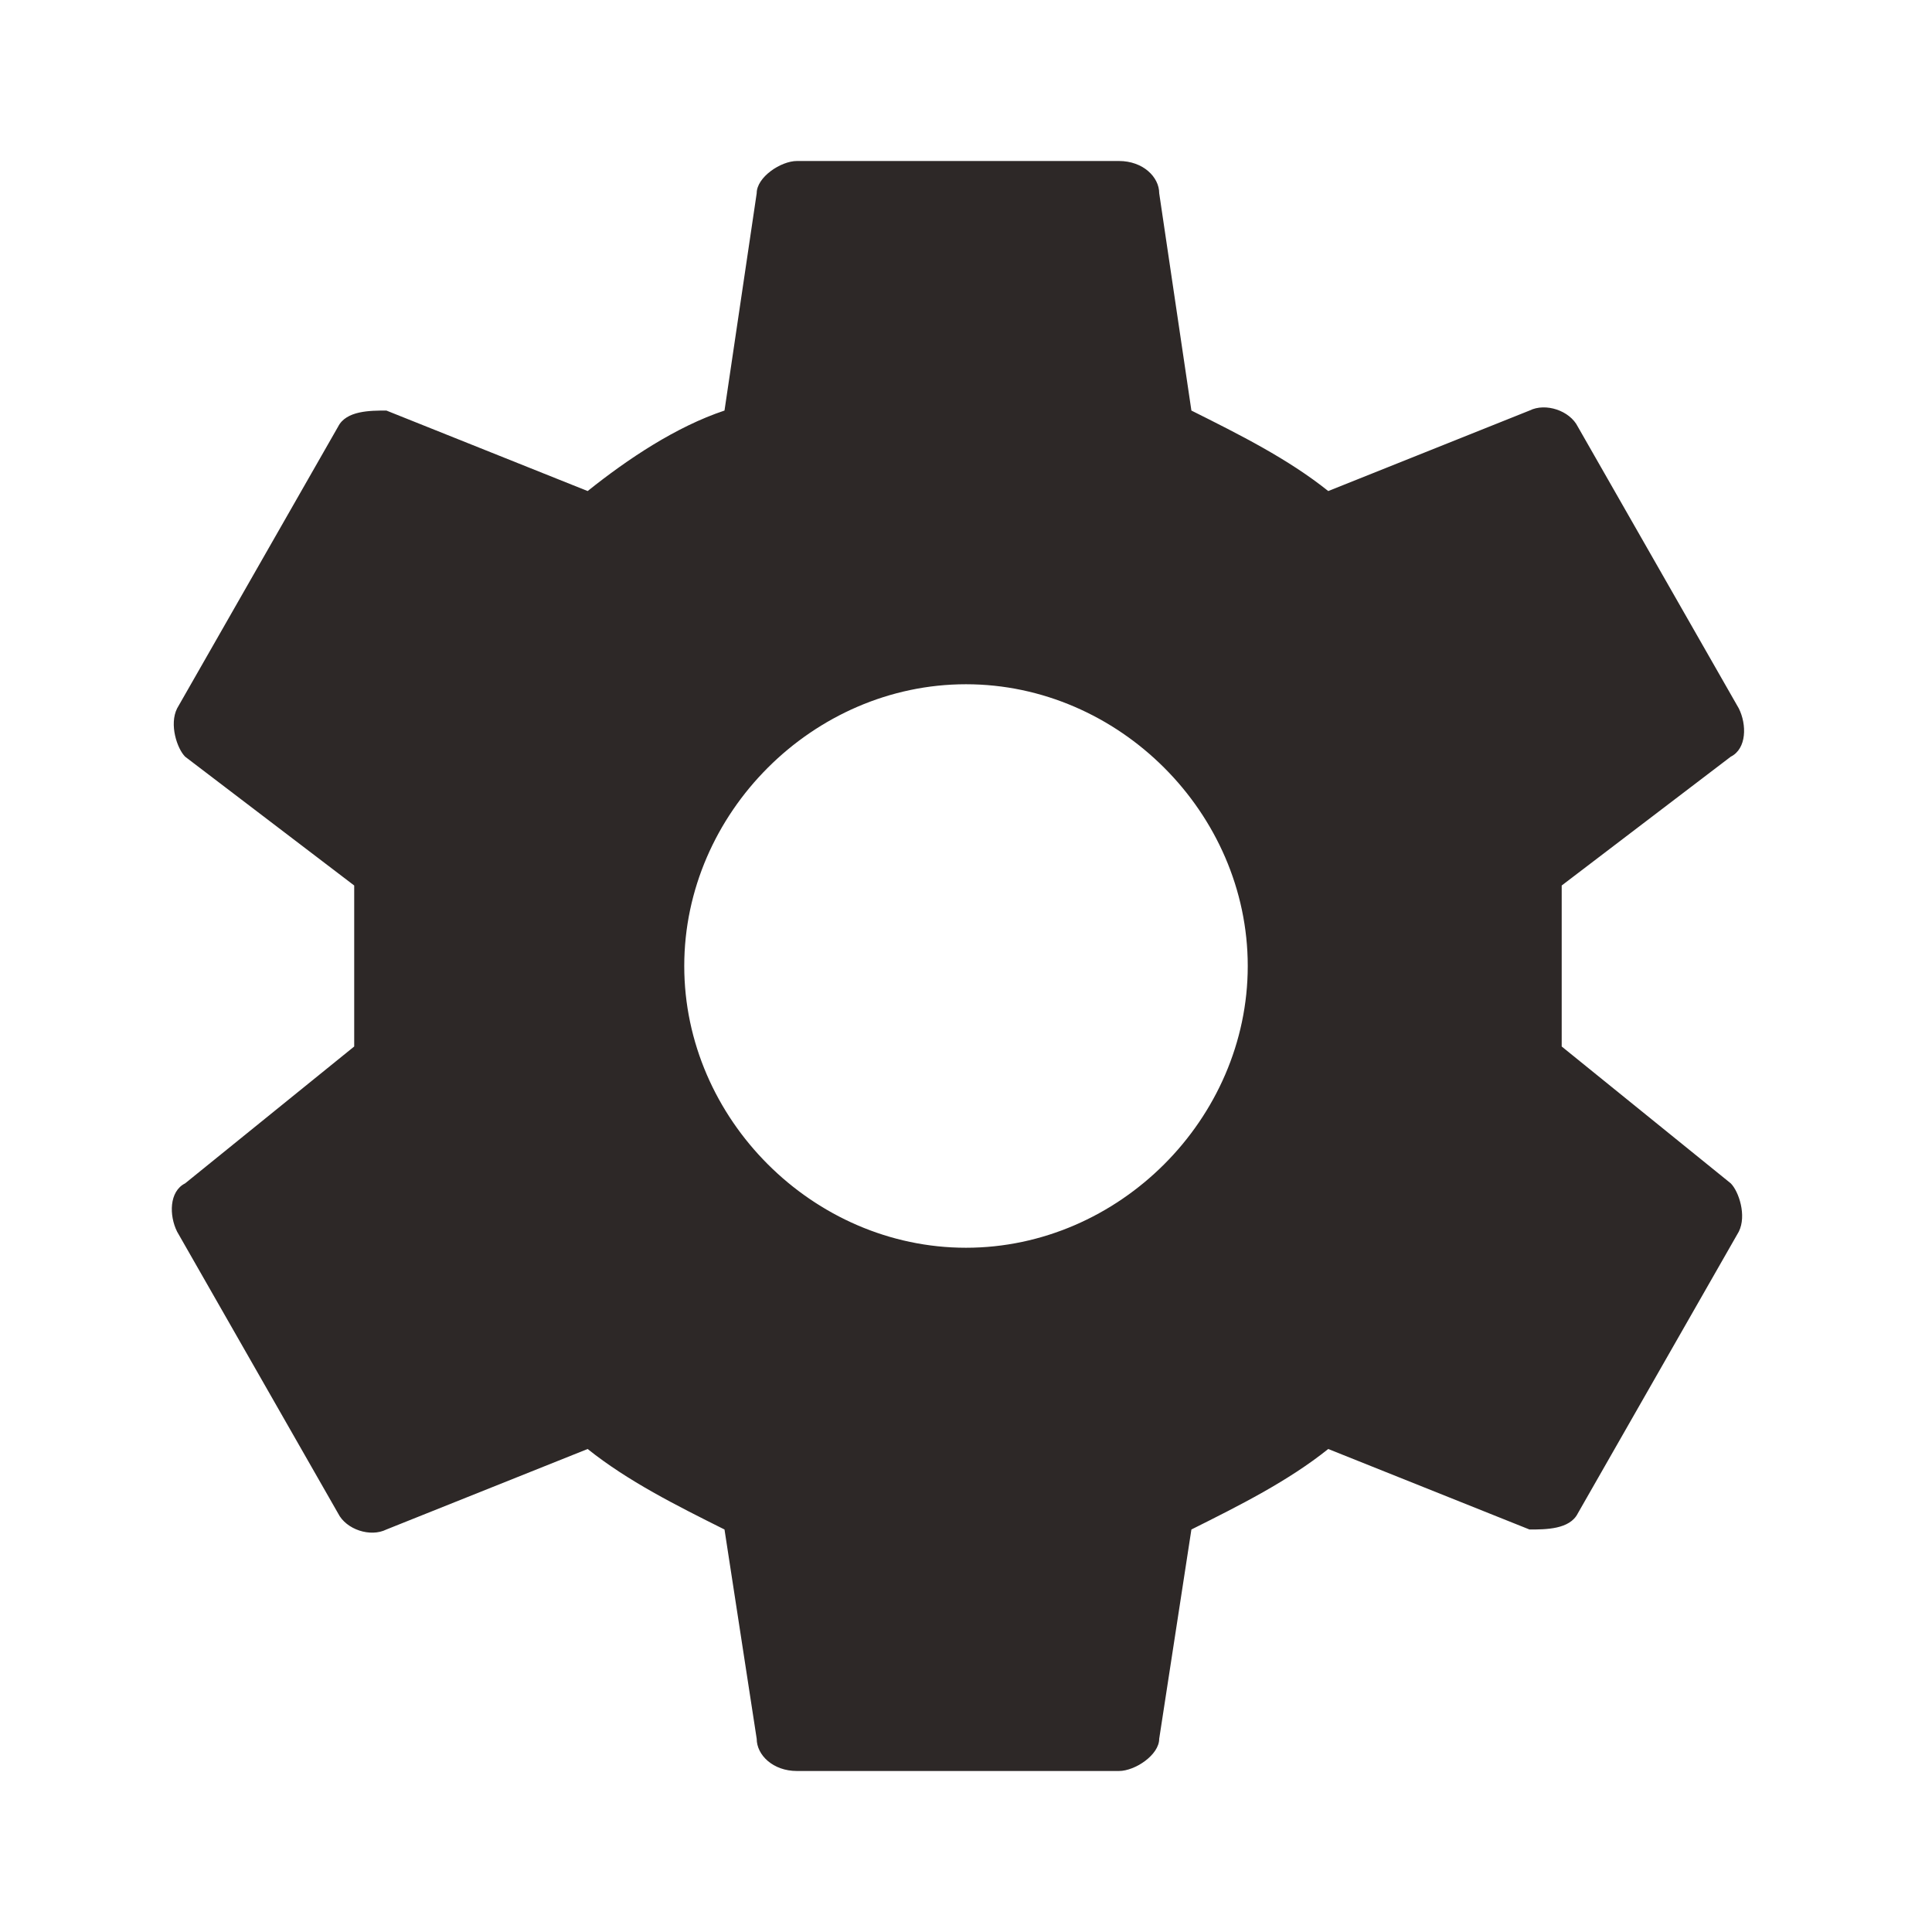 <?xml version="1.0" encoding="UTF-8"?>
<svg id="Layer_1" data-name="Layer 1" xmlns="http://www.w3.org/2000/svg" version="1.1" viewBox="0 0 24 24">
  <defs>
    <style>
      .cls-1 {
        fill: #2d2827;
        stroke-width: 0px;
      }
    </style>
  </defs>
  <path class="cls-1" d="M12,15.5c-1.9,0-3.5-1.6-3.5-3.5s1.6-3.5,3.5-3.5,3.5,1.6,3.5,3.5-1.6,3.5-3.5,3.5M19.4,13c0-.3,0-.6,0-1s0-.7,0-1l2.1-1.6c.2-.1.2-.4.1-.6l-2-3.5c-.1-.2-.4-.3-.6-.2l-2.5,1c-.5-.4-1.1-.7-1.7-1l-.4-2.7c0-.2-.2-.4-.5-.4h-4c-.2,0-.5.2-.5.4l-.4,2.7c-.6.2-1.2.6-1.7,1l-2.5-1c-.2,0-.5,0-.6.2l-2,3.5c-.1.2,0,.5.1.6l2.1,1.6c0,.3,0,.7,0,1s0,.6,0,1l-2.1,1.7c-.2.1-.2.4-.1.6l2,3.5c.1.2.4.3.6.2l2.5-1c.5.4,1.1.7,1.7,1l.4,2.6c0,.2.2.4.5.4h4c.2,0,.5-.2.5-.4l.4-2.6c.6-.3,1.2-.6,1.7-1l2.5,1c.2,0,.5,0,.6-.2l2-3.5c.1-.2,0-.5-.1-.6l-2.1-1.7Z"/>
</svg>